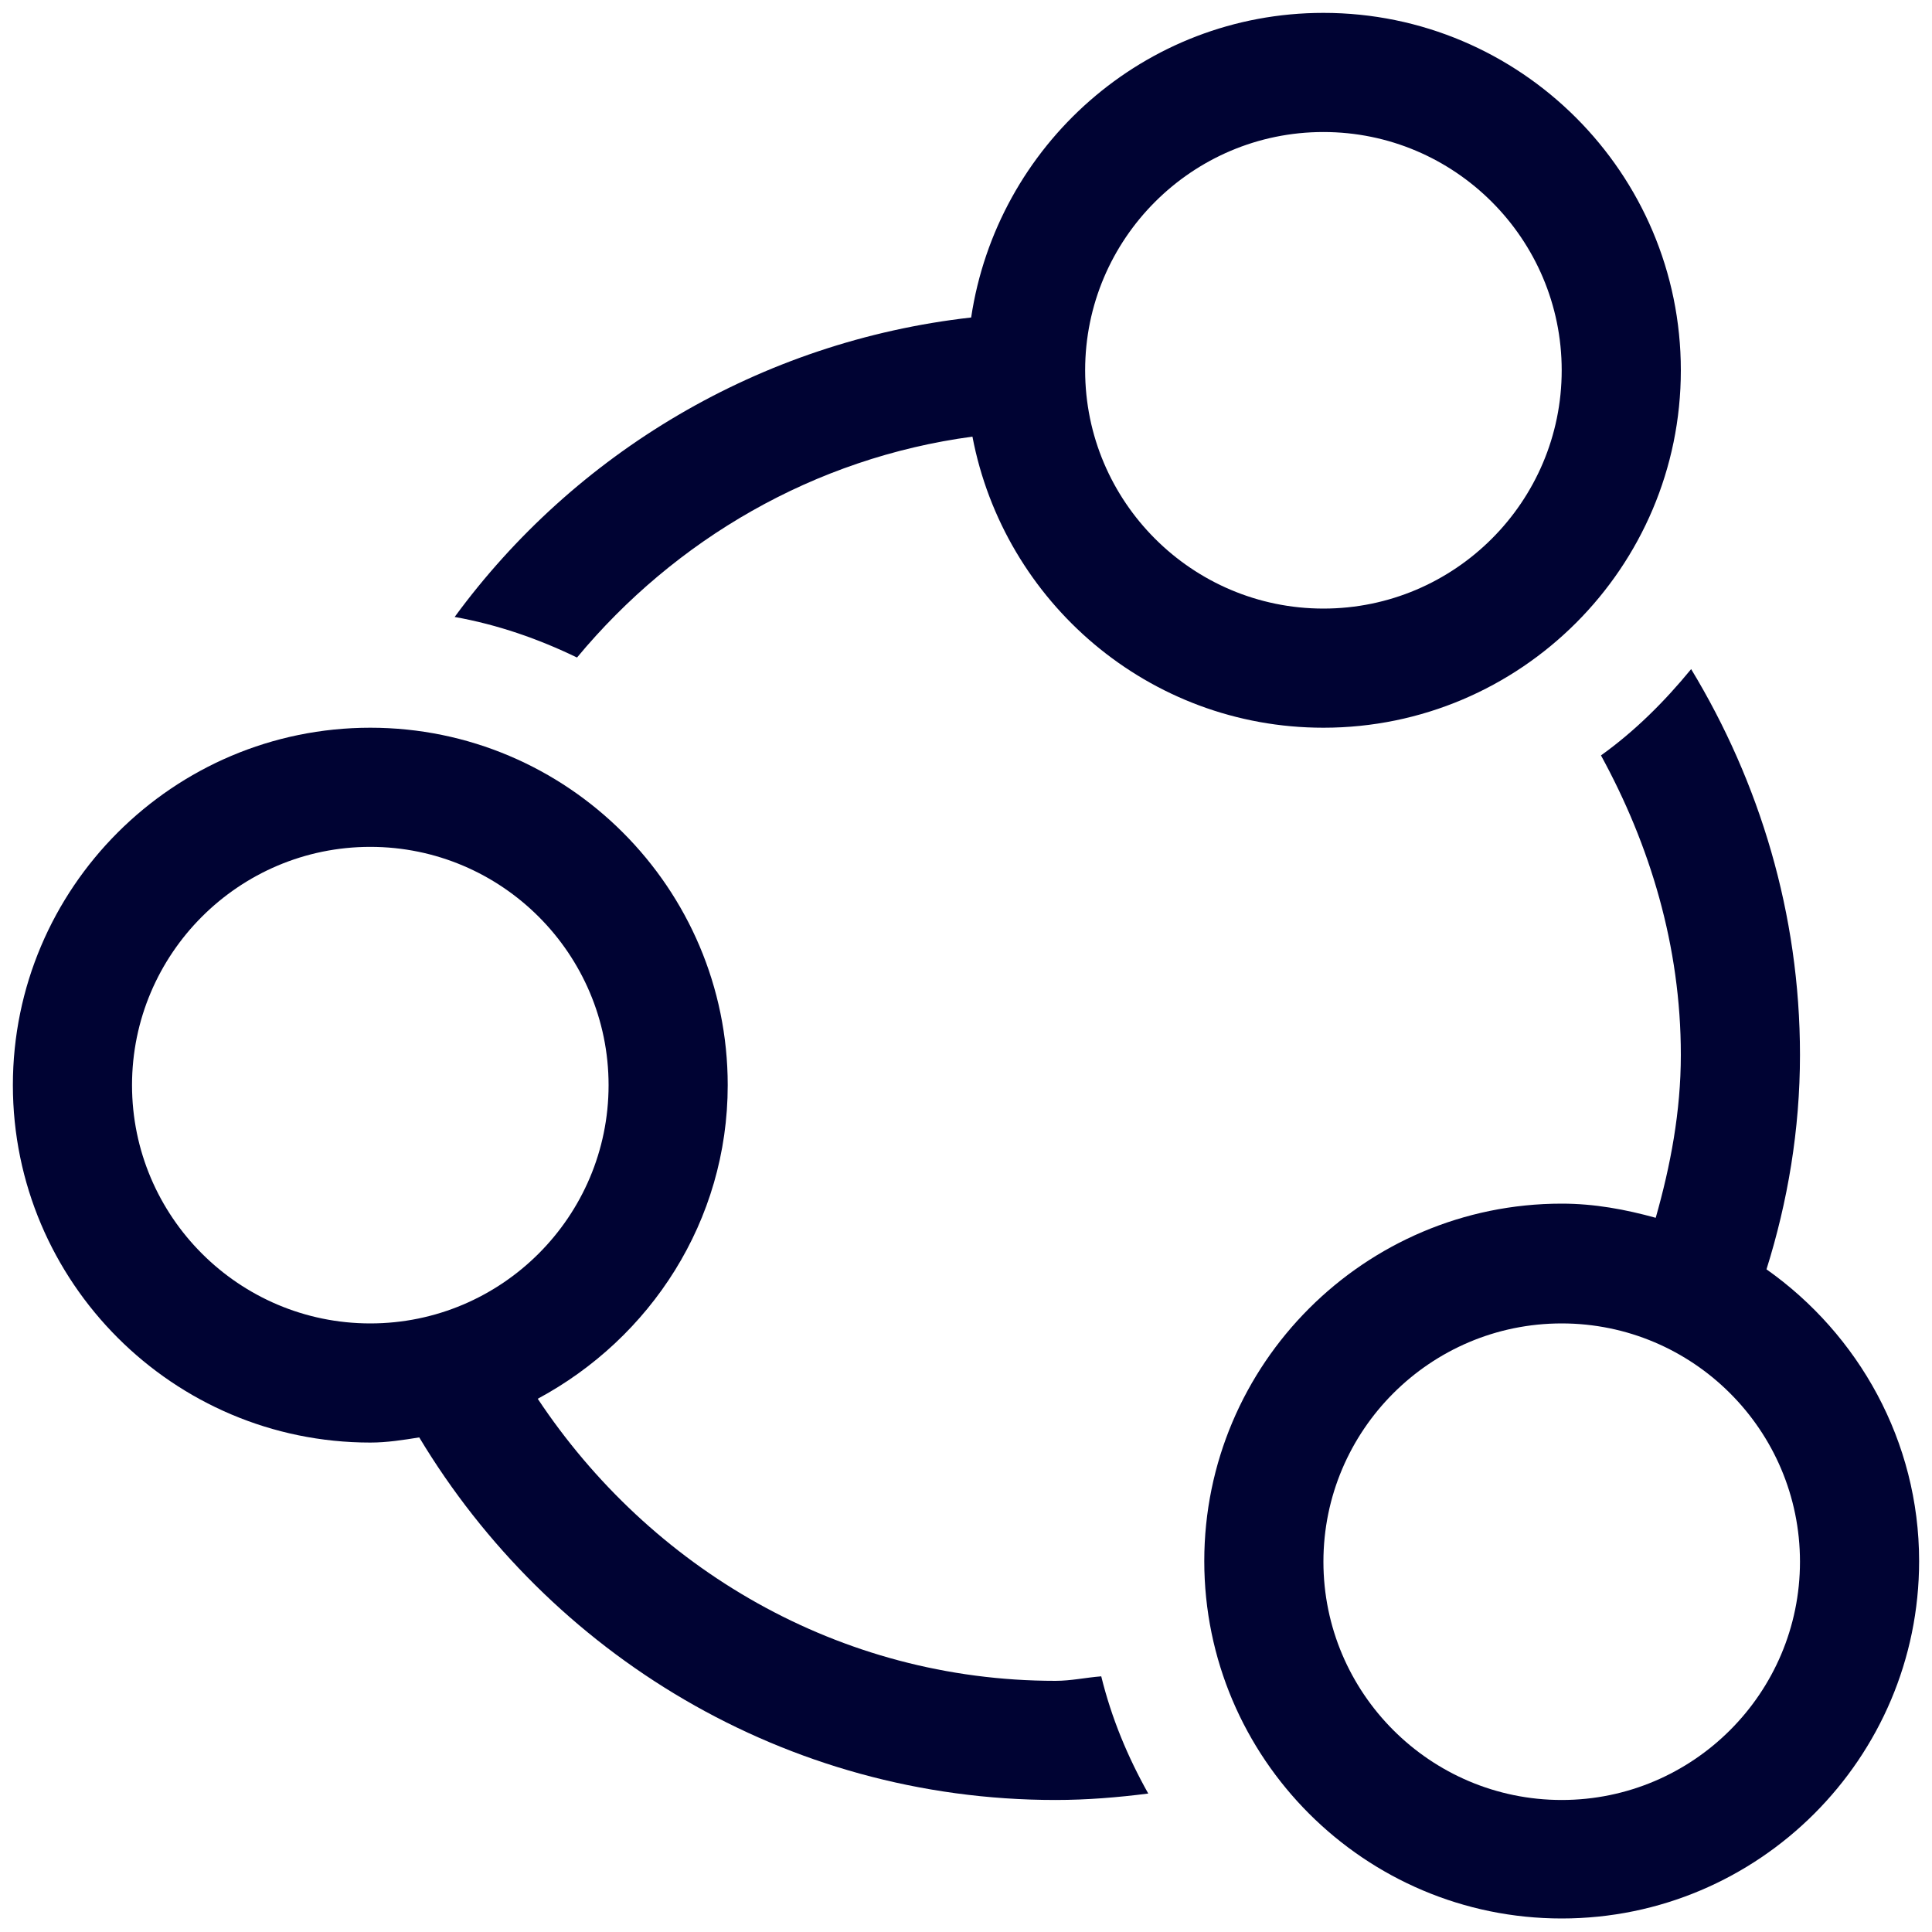 <?xml version="1.0" encoding="utf-8"?>
<!-- Generator: Adobe Illustrator 23.1.0, SVG Export Plug-In . SVG Version: 6.00 Build 0)  -->
<svg version="1.1" id="Layer_1" xmlns="http://www.w3.org/2000/svg" xmlns:xlink="http://www.w3.org/1999/xlink" x="0px" y="0px"
	 viewBox="0 0 30 30" style="enable-background:new 0 0 30 30;" xml:space="preserve">
<style type="text/css">
	.st0{fill:#000333;}
	.st1{fill:#000333;stroke:#000333;stroke-miterlimit:10;}
	.st2{fill:none;stroke:#000333;stroke-width:1.5;stroke-miterlimit:10;}
	.st3{fill:none;stroke:#000333;stroke-width:0.5;stroke-miterlimit:10;}
	.st4{fill:#000333;stroke:#000333;stroke-width:0.5;stroke-miterlimit:10;}
	.st5{fill:#000333;stroke:#000333;stroke-width:0.25;stroke-miterlimit:10;}
</style>
<g>
	<g>
		<g>
			<path class="st0" d="M26.31-395.8l-7.73-7.73c-0.18-0.18-0.43-0.28-0.68-0.28H4.37c-0.53,0-0.97,0.43-0.97,0.97v27.7
				c0,0.53,0.43,0.97,0.97,0.97h21.26c0.53,0,0.97-0.43,0.97-0.97v-19.97C26.59-395.37,26.5-395.62,26.31-395.8z M18.86-400.52
				c0.47,0.47,3.96,3.96,4.43,4.43h-4.43L18.86-400.52L18.86-400.52z M24.66-376.12H5.34v-25.76h11.59v6.76
				c0,0.53,0.43,0.97,0.97,0.97h6.76L24.66-376.12L24.66-376.12z"/>
		</g>
	</g>
	<g>
		<g>
			<path class="st0" d="M21.76-389.64H12.1c-0.53,0-0.97,0.43-0.97,0.97c0,0.53,0.43,0.97,0.97,0.97h9.66
				c0.53,0,0.97-0.43,0.97-0.97C22.73-389.21,22.3-389.64,21.76-389.64z"/>
		</g>
	</g>
	<g>
		<g>
			<path class="st0" d="M21.76-385.78H12.1c-0.53,0-0.97,0.43-0.97,0.97c0,0.53,0.43,0.97,0.97,0.97h9.66
				c0.53,0,0.97-0.43,0.97-0.97C22.73-385.35,22.3-385.78,21.76-385.78z"/>
		</g>
	</g>
	<g>
		<g>
			<path class="st0" d="M21.76-381.91H12.1c-0.53,0-0.97,0.43-0.97,0.97c0,0.53,0.43,0.97,0.97,0.97h9.66
				c0.53,0,0.97-0.43,0.97-0.97C22.73-381.48,22.3-381.91,21.76-381.91z"/>
		</g>
	</g>
	<g>
		<g>
			<circle class="st0" cx="8.24" cy="-388.68" r="0.97"/>
		</g>
	</g>
	<g>
		<g>
			<circle class="st0" cx="8.24" cy="-384.81" r="0.97"/>
		</g>
	</g>
	<g>
		<g>
			<circle class="st0" cx="8.24" cy="-380.95" r="0.97"/>
		</g>
	</g>
</g>
<g>
	<g>
		<g>
			<path class="st1" d="M12.21-325.74l-8.38-16.4c-1.01-1.97-1.19-4.21-0.51-6.32c0.68-2.1,2.14-3.82,4.11-4.82l0.14-0.07
				c1.16-0.59,2.46-0.91,3.76-0.91c1.5,0,2.98,0.41,4.27,1.18c1.33,0.79,2.4,1.95,3.11,3.33l8.38,16.39L12.21-325.74z M11.33-353.54
				c-1.2,0-2.36,0.28-3.44,0.83l-0.14,0.07c-1.8,0.92-3.13,2.48-3.75,4.41c-0.62,1.92-0.46,3.97,0.46,5.77l8.06,15.76l13.6-6.96
				l-8.06-15.76c-0.65-1.26-1.63-2.32-2.84-3.04C14.05-353.17,12.7-353.54,11.33-353.54z"/>
		</g>
		<g>
			<path class="st1" d="M10.81-343.27c-1.37,0-2.61-0.76-3.23-1.97c-0.44-0.86-0.52-1.84-0.22-2.76c0.3-0.92,0.94-1.67,1.8-2.11
				c0.51-0.26,1.08-0.4,1.65-0.4c1.37,0,2.61,0.76,3.23,1.97c0.91,1.78,0.2,3.97-1.58,4.87C11.95-343.4,11.38-343.27,10.81-343.27z
				 M10.8-349.8c-0.46,0-0.91,0.11-1.32,0.32c-0.69,0.35-1.2,0.95-1.44,1.69c-0.24,0.74-0.18,1.53,0.18,2.22
				c0.5,0.98,1.49,1.58,2.59,1.58c0.46,0,0.91-0.11,1.32-0.32c1.43-0.73,1.99-2.48,1.26-3.91C12.89-349.19,11.9-349.8,10.8-349.8z"
				/>
		</g>
	</g>
</g>
<g>
	<polygon class="st2" points="7.95,-293.92 0.91,-290.72 0.91,-281.11 7.95,-277.91 15,-281.11 22.05,-277.91 29.09,-281.11 
		29.09,-290.72 22.05,-293.92 22.05,-302.89 15,-306.09 7.95,-302.89 	"/>
	<polyline class="st2" points="8.59,-302.89 15,-300.33 21.41,-302.89 21.41,-302.89 22.05,-302.89 	"/>
	<line class="st2" x1="15" y1="-300.33" x2="15" y2="-281.11"/>
	<polyline class="st2" points="7.92,-293.91 22.05,-287.52 22.05,-277.91 	"/>
	<polyline class="st2" points="7.95,-277.91 7.95,-287.52 22.05,-293.92 	"/>
	<line class="st2" x1="0.91" y1="-290.72" x2="7.95" y2="-287.52"/>
	<line class="st2" x1="29.09" y1="-290.72" x2="22.05" y2="-287.52"/>
</g>
<g>
	<path class="st2" d="M7.74-255.99h-5.4c0,0-1.35,0-1.35,1.01s0,20.94,0,20.94s0,2.03,1.35,2.03s25.66,0,25.66,0s1.01,0,1.01-0.68
		c0-0.68,0-19.25,0-19.25s-0.34-1.01-1.35-1.01c-1.01,0-13.51,0-13.51,0s-1.35-0.34-1.69-1.01c-0.34-0.68-0.68-1.01-0.68-1.01
		s-0.68-1.01-1.69-1.01S7.74-255.99,7.74-255.99z"/>
	<path class="st2" d="M10.1-232.01v-15.2c0,0,0-1.35,0.68-1.35c0.68,0,5.07,0,5.07,0s1.01,0,1.69,1.01
		c0.68,1.01,0.68,1.01,0.68,1.01h0.68h10.13"/>
</g>
<g>
	<path class="st0" d="M15-192c-4.06,0-7.37-3.31-7.37-7.37s3.31-7.37,7.37-7.37s7.37,3.31,7.37,7.37S19.06-192,15-192z M15-204.9
		c-3.05,0-5.53,2.48-5.53,5.53s2.48,5.53,5.53,5.53s5.53-2.48,5.53-5.53C20.53-202.42,18.05-204.9,15-204.9z"/>
	<path class="st0" d="M26.98-177.26H3.02c-0.51,0-0.92-0.41-0.92-0.92v-6.34c0-0.95,0.49-1.85,1.27-2.34
		c6.92-4.32,16.34-4.31,23.26,0c0.78,0.49,1.27,1.38,1.27,2.34v6.34C27.9-177.67,27.49-177.26,26.98-177.26z M3.94-179.1h22.11
		v-5.42c0-0.32-0.15-0.62-0.4-0.77c-6.33-3.95-14.97-3.95-21.3,0c-0.25,0.15-0.4,0.45-0.4,0.77L3.94-179.1z"/>
</g>
<g>
	<path class="st2" d="M26.46-125H3.54C2.14-125,1-126.14,1-127.54v-22.93c0-1.4,1.14-2.54,2.54-2.54h22.93
		c1.4,0,2.54,1.14,2.54,2.54v22.93C29-126.14,27.86-125,26.46-125z"/>
	<line class="st2" x1="1" y1="-147.72" x2="29" y2="-147.72"/>
	<circle class="st0" cx="3.64" cy="-150.36" r="0.53"/>
	<circle class="st0" cx="6.28" cy="-150.36" r="0.53"/>
	<circle class="st2" cx="15" cy="-136.36" r="2.91"/>
	<circle class="st0" cx="8.92" cy="-150.36" r="0.53"/>
	<polygon class="st2" points="9.98,-138.21 9.45,-140.32 11.04,-141.91 13.15,-141.38 13.68,-142.96 16.32,-142.96 16.85,-141.38 
		18.96,-141.91 20.55,-140.32 20.02,-138.21 21.6,-137.68 21.6,-135.04 20.02,-134.51 20.55,-132.4 18.96,-130.81 16.85,-131.34 
		16.32,-129.75 14.21,-129.75 13.15,-131.34 11.04,-130.81 9.45,-132.4 9.98,-133.98 8.4,-135.04 8.4,-137.68 	"/>
</g>
<g>
	<g>
		<g>
			<path class="st0" d="M3.81-111v30h22.37v-30H3.81z M24.43-82.76H5.57v-26.48h18.86L24.43-82.76L24.43-82.76z"/>
		</g>
	</g>
	<g>
		<g>
			<path class="st0" d="M17.38-107.48v5.29h5.29v-5.29H17.38z M21.38-103.48h-2.71v-2.71h2.71V-103.48z"/>
		</g>
	</g>
	<g>
		<g>
			<path class="st0" d="M7.33-89.79v5.29h5.29v-5.29H7.33z M11.33-85.79H8.62v-2.71h2.71V-85.79z"/>
		</g>
	</g>
	<g>
		<g>
			<rect x="7.33" y="-107.48" class="st0" width="8.31" height="1.76"/>
		</g>
	</g>
	<g>
		<g>
			<rect x="7.33" y="-103.95" class="st0" width="8.31" height="1.76"/>
		</g>
	</g>
	<g>
		<g>
			<rect x="14.36" y="-89.81" class="st0" width="8.31" height="1.76"/>
		</g>
	</g>
	<g>
		<g>
			<rect x="14.36" y="-86.27" class="st0" width="8.31" height="1.76"/>
		</g>
	</g>
	<g>
		<g>
			<rect x="7.33" y="-95.47" class="st0" width="15.34" height="1.76"/>
		</g>
	</g>
	<g>
		<g>
			<rect x="7.33" y="-99.01" class="st0" width="15.34" height="1.76"/>
		</g>
	</g>
</g>
<g>
	<g>
		<path class="st0" d="M3.81-59v30h22.37v-30H3.81z M24.43-30.76H5.57v-26.48h18.86L24.43-30.76L24.43-30.76z"/>
	</g>
</g>
<g>
	<g>
		<path class="st0" d="M17.38-55.48v5.29h5.29v-5.29H17.38z M22-51h-4v-4h4V-51z"/>
	</g>
</g>
<g>
	<g>
		<rect x="7.33" y="-55.48" class="st0" width="8.31" height="1.76"/>
	</g>
</g>
<g>
	<g>
		<rect x="7.33" y="-51.95" class="st0" width="8.31" height="1.76"/>
	</g>
</g>
<g>
	<g>
		<rect x="14.36" y="-37.81" class="st0" width="8.31" height="1.76"/>
	</g>
</g>
<g>
	<g>
		<rect x="14.36" y="-34.27" class="st0" width="8.31" height="1.76"/>
	</g>
</g>
<g>
	<g>
		<rect x="7.33" y="-43.47" class="st0" width="15.34" height="1.76"/>
	</g>
</g>
<g>
	<g>
		<rect x="7.33" y="-47.01" class="st0" width="15.34" height="1.76"/>
	</g>
</g>
<polyline class="st3" points="18.77,-53 19.77,-52 21.27,-54.5 "/>
<g>
	<g>
		<g>
			<path class="st0" d="M7.33-38.04v5.29h5.29v-5.29H7.33z M11.95-33.55h-4v-4h4V-33.55z"/>
		</g>
	</g>
	<polyline class="st3" points="8.73,-35.55 9.73,-34.55 11.23,-37.05 	"/>
</g>
<g>
	<path class="st0" d="M27.43,19.71c0.33-1.05,0.52-2.17,0.52-3.33c0-2.19-0.63-4.24-1.69-5.99c-0.41,0.5-0.87,0.96-1.4,1.34
		c0.76,1.39,1.24,2.96,1.24,4.65c0,0.88-0.16,1.72-0.39,2.53c-0.47-0.13-0.95-0.22-1.46-0.22c-3.06,0-5.55,2.49-5.55,5.55
		s2.49,5.55,5.55,5.55s5.55-2.49,5.55-5.55C29.8,22.38,28.86,20.72,27.43,19.71z M24.25,27.95c-2.04,0-3.7-1.66-3.7-3.7
		s1.66-3.7,3.7-3.7c2.04,0,3.7,1.66,3.7,3.7S26.29,27.95,24.25,27.95L24.25,27.95z"/>
	<path class="st0" d="M15.1,6.78c0.49,2.57,2.74,4.52,5.45,4.52c3.06,0,5.55-2.49,5.55-5.55S23.61,0.2,20.55,0.2
		c-2.78,0-5.07,2.06-5.47,4.73C11.8,5.3,8.92,7.04,7.06,9.58c0.67,0.12,1.3,0.34,1.9,0.63C10.48,8.38,12.64,7.11,15.1,6.78
		L15.1,6.78z M20.55,2.05c2.04,0,3.7,1.66,3.7,3.7c0,2.04-1.66,3.7-3.7,3.7c-2.04,0-3.7-1.66-3.7-3.7S18.51,2.05,20.55,2.05z"/>
	<path class="st0" d="M16.39,26.1c-3.37,0-6.3-1.76-8.04-4.38c1.75-0.94,2.95-2.76,2.95-4.87c0-3.06-2.49-5.55-5.55-5.55
		S0.2,13.79,0.2,16.85s2.49,5.55,5.55,5.55c0.26,0,0.51-0.04,0.76-0.08c2.02,3.36,5.68,5.63,9.88,5.63c0.49,0,0.97-0.04,1.44-0.1
		c-0.32-0.57-0.57-1.17-0.73-1.82C16.85,26.05,16.63,26.1,16.39,26.1L16.39,26.1z M5.75,20.55c-2.04,0-3.7-1.66-3.7-3.7
		s1.66-3.7,3.7-3.7c2.04,0,3.7,1.66,3.7,3.7S7.79,20.55,5.75,20.55z"/>
</g>
<g>
	<polygon class="st2" points="15,90.69 1.5,90.69 8.25,79 15,67.31 21.75,79 28.5,90.69 	"/>
	<line class="st2" x1="9.28" y1="77.08" x2="20.62" y2="77.08"/>
	<line class="st2" x1="5.71" y1="83.56" x2="24.51" y2="83.56"/>
	<line class="st2" x1="15" y1="67.68" x2="15" y2="77.08"/>
	<line class="st2" x1="12.84" y1="77.08" x2="12.84" y2="83.56"/>
	<polyline class="st2" points="18.35,83.56 18.35,90.37 18.35,90.69 	"/>
	<path class="st0" d="M13.98,88.75H9.44c-0.27,0-0.49-0.22-0.49-0.49l0,0c0-0.27,0.22-0.49,0.49-0.49h4.54
		c0.27,0,0.49,0.22,0.49,0.49l0,0C14.46,88.53,14.25,88.75,13.98,88.75z"/>
	<circle class="st0" cx="7.33" cy="88.26" r="0.65"/>
</g>
<g>
	<path class="st0" d="M28.62,135.46c-2.52-1.45-5.39-2.27-8.36-2.49c0.61,0.27,1.22,0.54,1.8,0.87c0.67,0.39,1.21,0.94,1.6,1.59
		c1.41,0.39,2.77,0.94,4.03,1.66c0.26,0.15,0.43,0.46,0.43,0.8v4.36h-3.75v1.87h4.68c0.52,0,0.94-0.42,0.94-0.94v-5.29
		C29.99,136.87,29.46,135.95,28.62,135.46z"/>
	<path class="st0" d="M21.12,135.46c-5.9-3.39-13.85-3.39-19.74,0c-0.84,0.49-1.37,1.41-1.37,2.42v5.29c0,0.52,0.42,0.94,0.94,0.94
		h20.61c0.52,0,0.94-0.42,0.94-0.94v-5.29C22.49,136.88,21.97,135.95,21.12,135.46L21.12,135.46z M20.62,142.24H1.89v-4.36
		c0-0.34,0.16-0.64,0.43-0.8c5.33-3.06,12.55-3.06,17.88,0c0.26,0.15,0.43,0.46,0.43,0.79V142.24z"/>
	<path class="st0" d="M18.28,119.8c0.16-0.02,0.31-0.04,0.47-0.04c2.58,0,4.68,2.1,4.68,4.68c0,2.58-2.1,4.68-4.68,4.68
		c-0.16,0-0.31-0.03-0.47-0.04c-0.4,0.6-0.88,1.13-1.42,1.61c0.61,0.19,1.24,0.31,1.88,0.31c3.61,0,6.56-2.94,6.56-6.56
		s-2.94-6.56-6.56-6.56c-0.64,0-1.27,0.12-1.88,0.31C17.4,118.68,17.88,119.2,18.28,119.8L18.28,119.8z"/>
	<path class="st0" d="M11.25,131c3.61,0,6.56-2.94,6.56-6.56c0-3.61-2.94-6.56-6.56-6.56s-6.56,2.94-6.56,6.56
		C4.7,128.06,7.64,131,11.25,131z M11.25,119.76c2.58,0,4.68,2.1,4.68,4.68c0,2.58-2.1,4.68-4.68,4.68s-4.68-2.1-4.68-4.68
		C6.57,121.86,8.67,119.76,11.25,119.76L11.25,119.76z"/>
</g>
<path class="st0" d="M3.16,195.83V201h23.69v-5.17H3.16z M25.85,199.97H4.15v-3.1h21.69V199.97z"/>
<rect x="4.94" y="197.74" class="st0" width="14.64" height="1.35"/>
<g>
	<g>
		<path class="st0" d="M23.46,186.47c-1.3-1.3-2.85-2.27-4.55-2.85c1.81-1.25,3-3.34,3-5.7c0-3.81-3.1-6.92-6.92-6.92
			s-6.92,3.1-6.92,6.92c0,2.36,1.19,4.45,3,5.7c-1.69,0.58-3.24,1.55-4.55,2.85c-2.26,2.26-3.51,5.27-3.51,8.46H4.9
			c0-5.57,4.53-10.1,10.1-10.1s10.1,4.53,10.1,10.1h1.87C26.97,191.74,25.72,188.73,23.46,186.47z M15,182.97
			c-2.78,0-5.05-2.26-5.05-5.05s2.26-5.05,5.05-5.05s5.05,2.26,5.05,5.05S17.78,182.97,15,182.97z"/>
	</g>
</g>
<g>
	<polygon class="st3" points="27.25,234.81 27.25,230.22 26.55,230.46 26.55,234.81 	"/>
	<path class="st2" d="M23.03,232.95l-7.86,2.67c-0.07,0.02-0.15,0.04-0.22,0.04c-0.08,0-0.15-0.01-0.22-0.04l-7.86-2.67v6.59
		l-0.01,0.09c0,0.78,3.63,2.54,8.09,2.54c4.47,0,8.08-1.75,8.08-2.54l0.01-0.09V232.95z"/>
	<path class="st2" d="M6.86,231.65l8.06,2.73c0.02,0.01,0.04,0.01,0.05,0l8.06-2.73l3.52-1.19l0.7-0.24l0.37-0.13l-12.65-4.26
		c-0.02-0.01-0.04-0.01-0.05,0l-12.65,4.26L6.86,231.65z"/>
	<path class="st3" d="M26.07,235.89v2.68c0,0.46,0.37,0.83,0.83,0.83c0.46,0,0.83-0.37,0.83-0.83v-2.68c0-0.23-0.09-0.43-0.24-0.58
		h-1.18C26.16,235.46,26.07,235.66,26.07,235.89z"/>
	<polygon class="st3" points="26.21,234.81 26.21,235.31 26.31,235.31 27.49,235.31 27.6,235.31 27.6,234.81 27.25,234.81 
		26.55,234.81 	"/>
</g>
<g>
	<path class="st4" d="M28.98,273.53H1.02c-0.23,0-0.42,0.19-0.42,0.42v22.1c0,0.23,0.19,0.42,0.42,0.42h27.96
		c0.23,0,0.42-0.19,0.42-0.42v-22.1C29.41,273.72,29.22,273.53,28.98,273.53z M1.44,295.63v-18.55h4.57c0.23,0,0.42-0.19,0.42-0.42
		c0-0.23-0.19-0.42-0.42-0.42H1.44v-1.86h27.12v1.86H8.04c-0.23,0-0.42,0.19-0.42,0.42c0,0.23,0.19,0.42,0.42,0.42h20.52v18.55H1.44
		z"/>
	<path class="st0" d="M26.25,275.3c0,0.23-0.19,0.42-0.42,0.42c-0.23,0-0.42-0.19-0.42-0.42c0-0.23,0.19-0.42,0.42-0.42
		C26.06,274.88,26.25,275.07,26.25,275.3z"/>
	<path class="st0" d="M24.89,275.3c0,0.23-0.19,0.42-0.42,0.42c-0.23,0-0.42-0.19-0.42-0.42c0-0.23,0.19-0.42,0.42-0.42
		C24.71,274.88,24.89,275.07,24.89,275.3z"/>
	<path class="st0" d="M27.6,275.3c0,0.23-0.19,0.42-0.42,0.42c-0.23,0-0.42-0.19-0.42-0.42c0-0.23,0.19-0.42,0.42-0.42
		C27.41,274.88,27.6,275.07,27.6,275.3z"/>
	<path class="st4" d="M14.55,278.94H3.72c-0.23,0-0.42,0.19-0.42,0.42v13.98c0,0.23,0.19,0.42,0.42,0.42h10.83
		c0.23,0,0.42-0.19,0.42-0.42v-13.98C14.97,279.13,14.78,278.94,14.55,278.94z M14.13,292.92H4.15v-13.14h9.98V292.92z"/>
	<path class="st4" d="M26.28,278.94H16.8c-0.23,0-0.42,0.19-0.42,0.42v4.96c0,0.23,0.19,0.42,0.42,0.42h9.47
		c0.23,0,0.42-0.19,0.42-0.42v-4.96C26.7,279.13,26.51,278.94,26.28,278.94z M25.85,283.9h-8.63v-4.12h8.63V283.9z"/>
	<path class="st4" d="M26.28,286.16H16.8c-0.23,0-0.42,0.19-0.42,0.42v6.77c0,0.23,0.19,0.42,0.42,0.42h9.47
		c0.23,0,0.42-0.19,0.42-0.42v-6.77C26.7,286.35,26.51,286.16,26.28,286.16z M25.85,292.92h-8.63V287h8.63V292.92z"/>
</g>
<g>
	<g>
		<g>
			<path class="st4" d="M29.34,340.61c-0.07-1.64-0.36-3.47-0.79-5.18c-0.43-1.64-0.97-3.18-1.61-4.36c-2.5-4.4-5.22-3.72-8.47-2.86
				c-1.04,0.25-2.15,0.54-3.29,0.64h-0.36c-1.14-0.11-2.25-0.39-3.29-0.64c-3.25-0.82-5.97-1.54-8.47,2.9
				c-0.64,1.18-1.22,2.72-1.61,4.36c-0.43,1.72-0.72,3.54-0.79,5.18c-0.07,1.82,0.11,3.15,0.5,4.08c0.39,0.86,0.97,1.39,1.72,1.61
				c0.68,0.18,1.47,0.11,2.29-0.25c1.39-0.57,3-1.79,4.58-3.25c1.11-1.07,3.18-1.61,5.26-1.61s4.15,0.54,5.26,1.61
				c1.57,1.47,3.18,2.68,4.58,3.25c0.82,0.32,1.61,0.43,2.29,0.25c0.72-0.21,1.32-0.72,1.72-1.64
				C29.23,343.79,29.41,342.47,29.34,340.61z M27.62,344.19c-0.21,0.5-0.5,0.79-0.86,0.89c-0.39,0.11-0.89,0.04-1.47-0.18
				c-1.25-0.5-2.72-1.61-4.15-2.97c-1.36-1.36-3.75-2.04-6.15-2.04s-4.79,0.68-6.18,1.97c-1.47,1.36-2.93,2.5-4.15,2.97
				c-0.57,0.21-1.07,0.32-1.47,0.18c-0.36-0.11-0.64-0.39-0.86-0.89c-0.29-0.68-0.43-1.79-0.36-3.43c0.07-1.54,0.32-3.29,0.75-4.93
				c0.39-1.54,0.89-2.97,1.5-4.04c1.97-3.54,4.25-2.97,6.97-2.25c1.11,0.29,2.25,0.57,3.5,0.68c0.04,0,0.04,0,0.07,0h0.39
				c0.04,0,0.04,0,0.07,0c1.29-0.11,2.43-0.39,3.54-0.68c2.72-0.68,5.01-1.29,6.97,2.25c0.61,1.07,1.11,2.47,1.5,4.04
				c0.39,1.64,0.68,3.36,0.75,4.93C28.08,342.33,27.94,343.44,27.62,344.19z"/>
		</g>
	</g>
	<g>
		<g>
			<path class="st0" d="M11.71,333.64c-0.36-0.32-0.79-0.57-1.29-0.61c-0.04-0.46-0.25-0.93-0.57-1.25l-0.04-0.04
				c-0.39-0.39-0.89-0.61-1.47-0.61s-1.11,0.25-1.47,0.61c-0.32,0.32-0.57,0.79-0.61,1.29c-0.5,0.04-0.93,0.25-1.29,0.57l-0.04,0.04
				c-0.39,0.39-0.61,0.89-0.61,1.47c0,0.57,0.25,1.11,0.61,1.47c0.36,0.36,0.79,0.57,1.32,0.61c0.04,0.5,0.25,0.97,0.61,1.29
				c0.39,0.39,0.89,0.61,1.47,0.61s1.11-0.25,1.47-0.61c0.32-0.36,0.57-0.79,0.61-1.29c0.5-0.04,0.97-0.25,1.29-0.61
				c0.39-0.39,0.61-0.89,0.61-1.47C12.32,334.53,12.07,334,11.71,333.64z M10.82,335.64c-0.14,0.14-0.32,0.21-0.54,0.21h-0.5
				c-0.36,0-0.68,0.29-0.68,0.68V337c0,0.21-0.07,0.39-0.21,0.54c-0.14,0.14-0.32,0.21-0.54,0.21s-0.39-0.07-0.54-0.21
				S7.6,337.22,7.6,337v-0.5c0-0.36-0.29-0.68-0.68-0.68h-0.5c-0.21,0-0.39-0.07-0.54-0.21c-0.11-0.11-0.21-0.29-0.21-0.5
				s0.07-0.39,0.21-0.54c0,0,0,0,0.04-0.04c0.14-0.11,0.32-0.18,0.5-0.18h0.5c0.36,0,0.68-0.29,0.68-0.68v-0.5
				c0-0.21,0.07-0.39,0.21-0.54s0.32-0.21,0.54-0.21s0.39,0.07,0.54,0.21c0,0,0,0,0.04,0.04c0.11,0.14,0.18,0.32,0.18,0.5v0.5
				c0,0.36,0.29,0.68,0.68,0.68h0.5c0.21,0,0.39,0.07,0.54,0.21c0.14,0.14,0.21,0.32,0.21,0.54
				C11.03,335.32,10.96,335.5,10.82,335.64z"/>
		</g>
	</g>
	<g>
		<g>
			<circle class="st0" cx="21.22" cy="332.57" r="1.25"/>
		</g>
	</g>
	<g>
		<g>
			<circle class="st0" cx="21.22" cy="337.64" r="1.25"/>
		</g>
	</g>
	<g>
		<g>
			<circle class="st0" cx="18.68" cy="335.11" r="1.25"/>
		</g>
	</g>
	<g>
		<g>
			<circle class="st0" cx="23.76" cy="335.11" r="1.25"/>
		</g>
	</g>
</g>
<g>
	<path class="st0" d="M28.93,375.47C28.93,375.47,28.93,375.47,28.93,375.47l-7.86,0v-0.87c0-1.43-1.17-2.6-2.6-2.6h-6.93
		c-1.43,0-2.6,1.17-2.6,2.6v0.87H1.08c-0.48,0-0.87,0.4-0.87,0.87v19.07c0,1.43,1.17,2.6,2.6,2.6h24.38c1.43,0,2.6-1.17,2.6-2.6
		v-19.05c0,0,0,0,0,0C29.76,375.78,29.41,375.47,28.93,375.47z M10.67,374.6c0-0.48,0.39-0.87,0.87-0.87h6.93
		c0.48,0,0.87,0.39,0.87,0.87v0.87h-8.67V374.6z M27.72,377.2l-2.69,8.07c-0.12,0.35-0.45,0.59-0.82,0.59h-4.88V385
		c0-0.48-0.39-0.87-0.87-0.87h-6.93c-0.48,0-0.87,0.39-0.87,0.87v0.87H5.79c-0.37,0-0.7-0.24-0.82-0.59l-2.69-8.07H27.72z
		 M17.6,385.87v1.73h-5.2v-1.73H17.6z M28.06,395.4c0,0.48-0.39,0.87-0.87,0.87H2.81c-0.48,0-0.87-0.39-0.87-0.87v-13.73l1.38,4.15
		c0.35,1.06,1.35,1.78,2.47,1.78h4.88v0.87c0,0.48,0.39,0.87,0.87,0.87h6.93c0.48,0,0.87-0.39,0.87-0.87v-0.87h4.88
		c1.12,0,2.11-0.71,2.47-1.78l1.38-4.15V395.4z"/>
</g>
<g>
	<path class="st5" d="M23.87,426.67c0-4.89-3.98-8.88-8.87-8.88s-8.87,3.98-8.87,8.88c0,1.98,0.67,3.79,1.77,5.27v13.37
		c0,0.32,0.17,0.61,0.44,0.77c0.27,0.16,0.61,0.16,0.89,0l5.77-3.3l5.77,3.3c0.14,0.08,0.29,0.12,0.44,0.12
		c0.15,0,0.31-0.04,0.45-0.12c0.27-0.16,0.44-0.45,0.44-0.77v-13.37C23.2,430.47,23.87,428.66,23.87,426.67L23.87,426.67z
		 M15,419.57c3.91,0,7.1,3.19,7.1,7.1s-3.19,7.1-7.1,7.1s-7.1-3.19-7.1-7.1S11.09,419.57,15,419.57z M15.44,440.99
		c-0.27-0.16-0.61-0.16-0.88,0l-4.88,2.79v-10.05c1.49,1.13,3.32,1.82,5.32,1.82s3.84-0.69,5.32-1.82v10.05L15.44,440.99
		L15.44,440.99z"/>
</g>
<g>
	<g>
		<g>
			<path class="st0" d="M27.49,462.17c-1.22-1.25-3.06-1.82-5.8-1.82c-2.21,0-4.22,1.07-5.52,1.96c-0.06,0.04-0.13,0.09-0.18,0.13
				v-0.78c0-0.94-0.77-1.71-1.71-1.71s-1.71,0.77-1.71,1.71v4.95c0,0.12,0.01,0.23,0.03,0.34l-0.02,15.51
				c0,0.94,0.76,1.71,1.71,1.71c0.94,0,1.71-0.76,1.71-1.71l0.02-15.42c0.94-1.29,3.56-3.27,5.67-3.27c1.72,0,2.85,0.27,3.37,0.8
				c0.77,0.78,0.75,2.66,0.71,5.06c-0.01,0.48-0.01,0.98-0.01,1.5v11.97c0,0.94,0.77,1.71,1.71,1.71c0.94,0,1.71-0.77,1.71-1.71
				v-11.96c0-0.5,0.01-0.99,0.01-1.46C29.22,466.6,29.25,463.96,27.49,462.17z"/>
		</g>
	</g>
	<g>
		<g>
			<path class="st0" d="M2.75,459.96c-0.94,0-1.71,0.77-1.71,1.71v21.43c0,0.94,0.77,1.71,1.71,1.71s1.71-0.77,1.71-1.71v-21.43
				C4.46,460.72,3.69,459.96,2.75,459.96z"/>
		</g>
	</g>
	<g>
		<g>
			<path class="st0" d="M2.74,455.2c-1.07,0-1.94,0.86-1.94,1.93c0,1.07,0.86,1.93,1.94,1.93c1.06,0,1.92-0.85,1.93-1.91
				c0-0.01,0-0.01,0-0.02C4.68,456.06,3.81,455.2,2.74,455.2z"/>
		</g>
	</g>
</g>
</svg>
